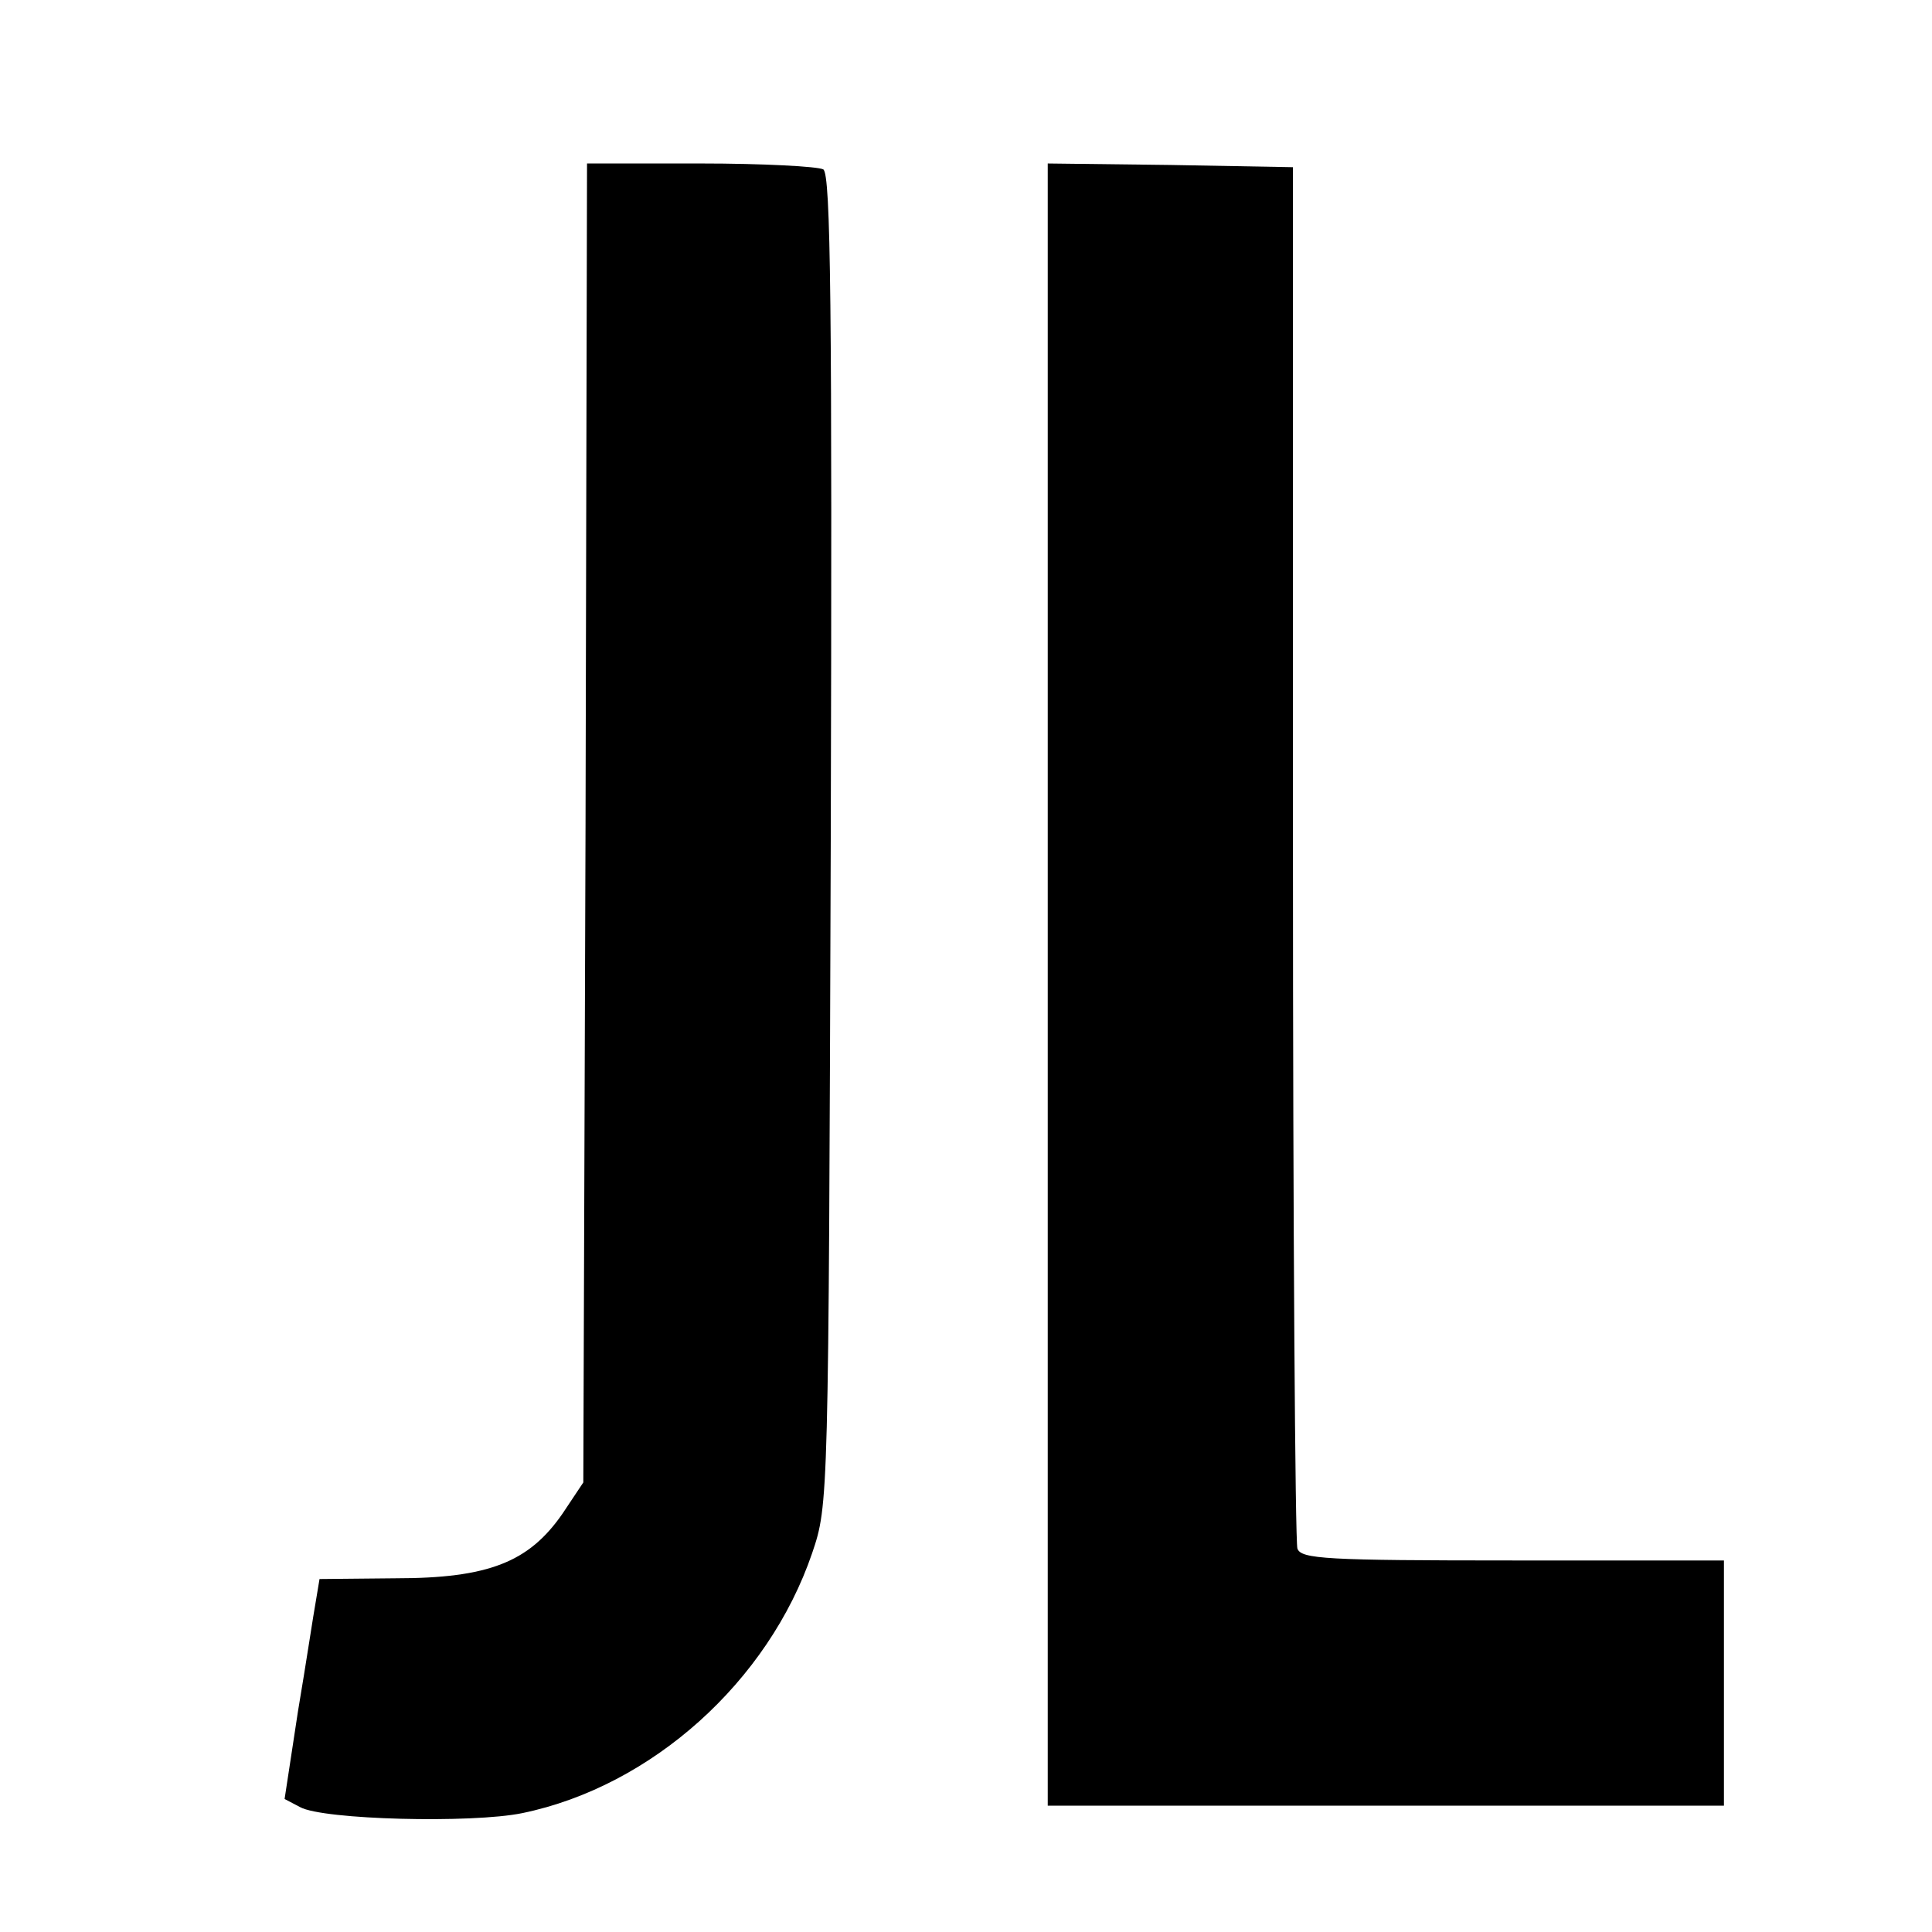 <?xml version="1.0" standalone="no"?>
<!DOCTYPE svg PUBLIC "-//W3C//DTD SVG 20010904//EN"
 "http://www.w3.org/TR/2001/REC-SVG-20010904/DTD/svg10.dtd">
<svg version="1.0" xmlns="http://www.w3.org/2000/svg"
 width="260pt" height="260pt" viewBox="0 0 260 260"
 preserveAspectRatio="xMidYMid meet">
<g transform="translate(0,260) scale(0.1,-0.1)"
fill="#000000" stroke="none">
<path d="M788 1493 l-3 -888 -28 -42 c-45 -65 -99 -87 -225 -87 l-102 -1 -5
-30 c-3 -16 -13 -83 -24 -148 l-18 -118 21 -11 c31 -17 231 -22 299 -8 174 36
331 177 390 350 22 65 22 68 25 959 2 722 0 896 -10 903 -7 4 -82 8 -165 8
l-153 0 -2 -887z"/>
<path d="M1410 1275 l0 -1105 455 0 455 0 0 165 0 165 -284 0 c-252 0 -285 2
-290 16 -3 9 -6 431 -6 938 l0 921 -165 3 -165 2 0 -1105z"/>
</g>
</svg>
